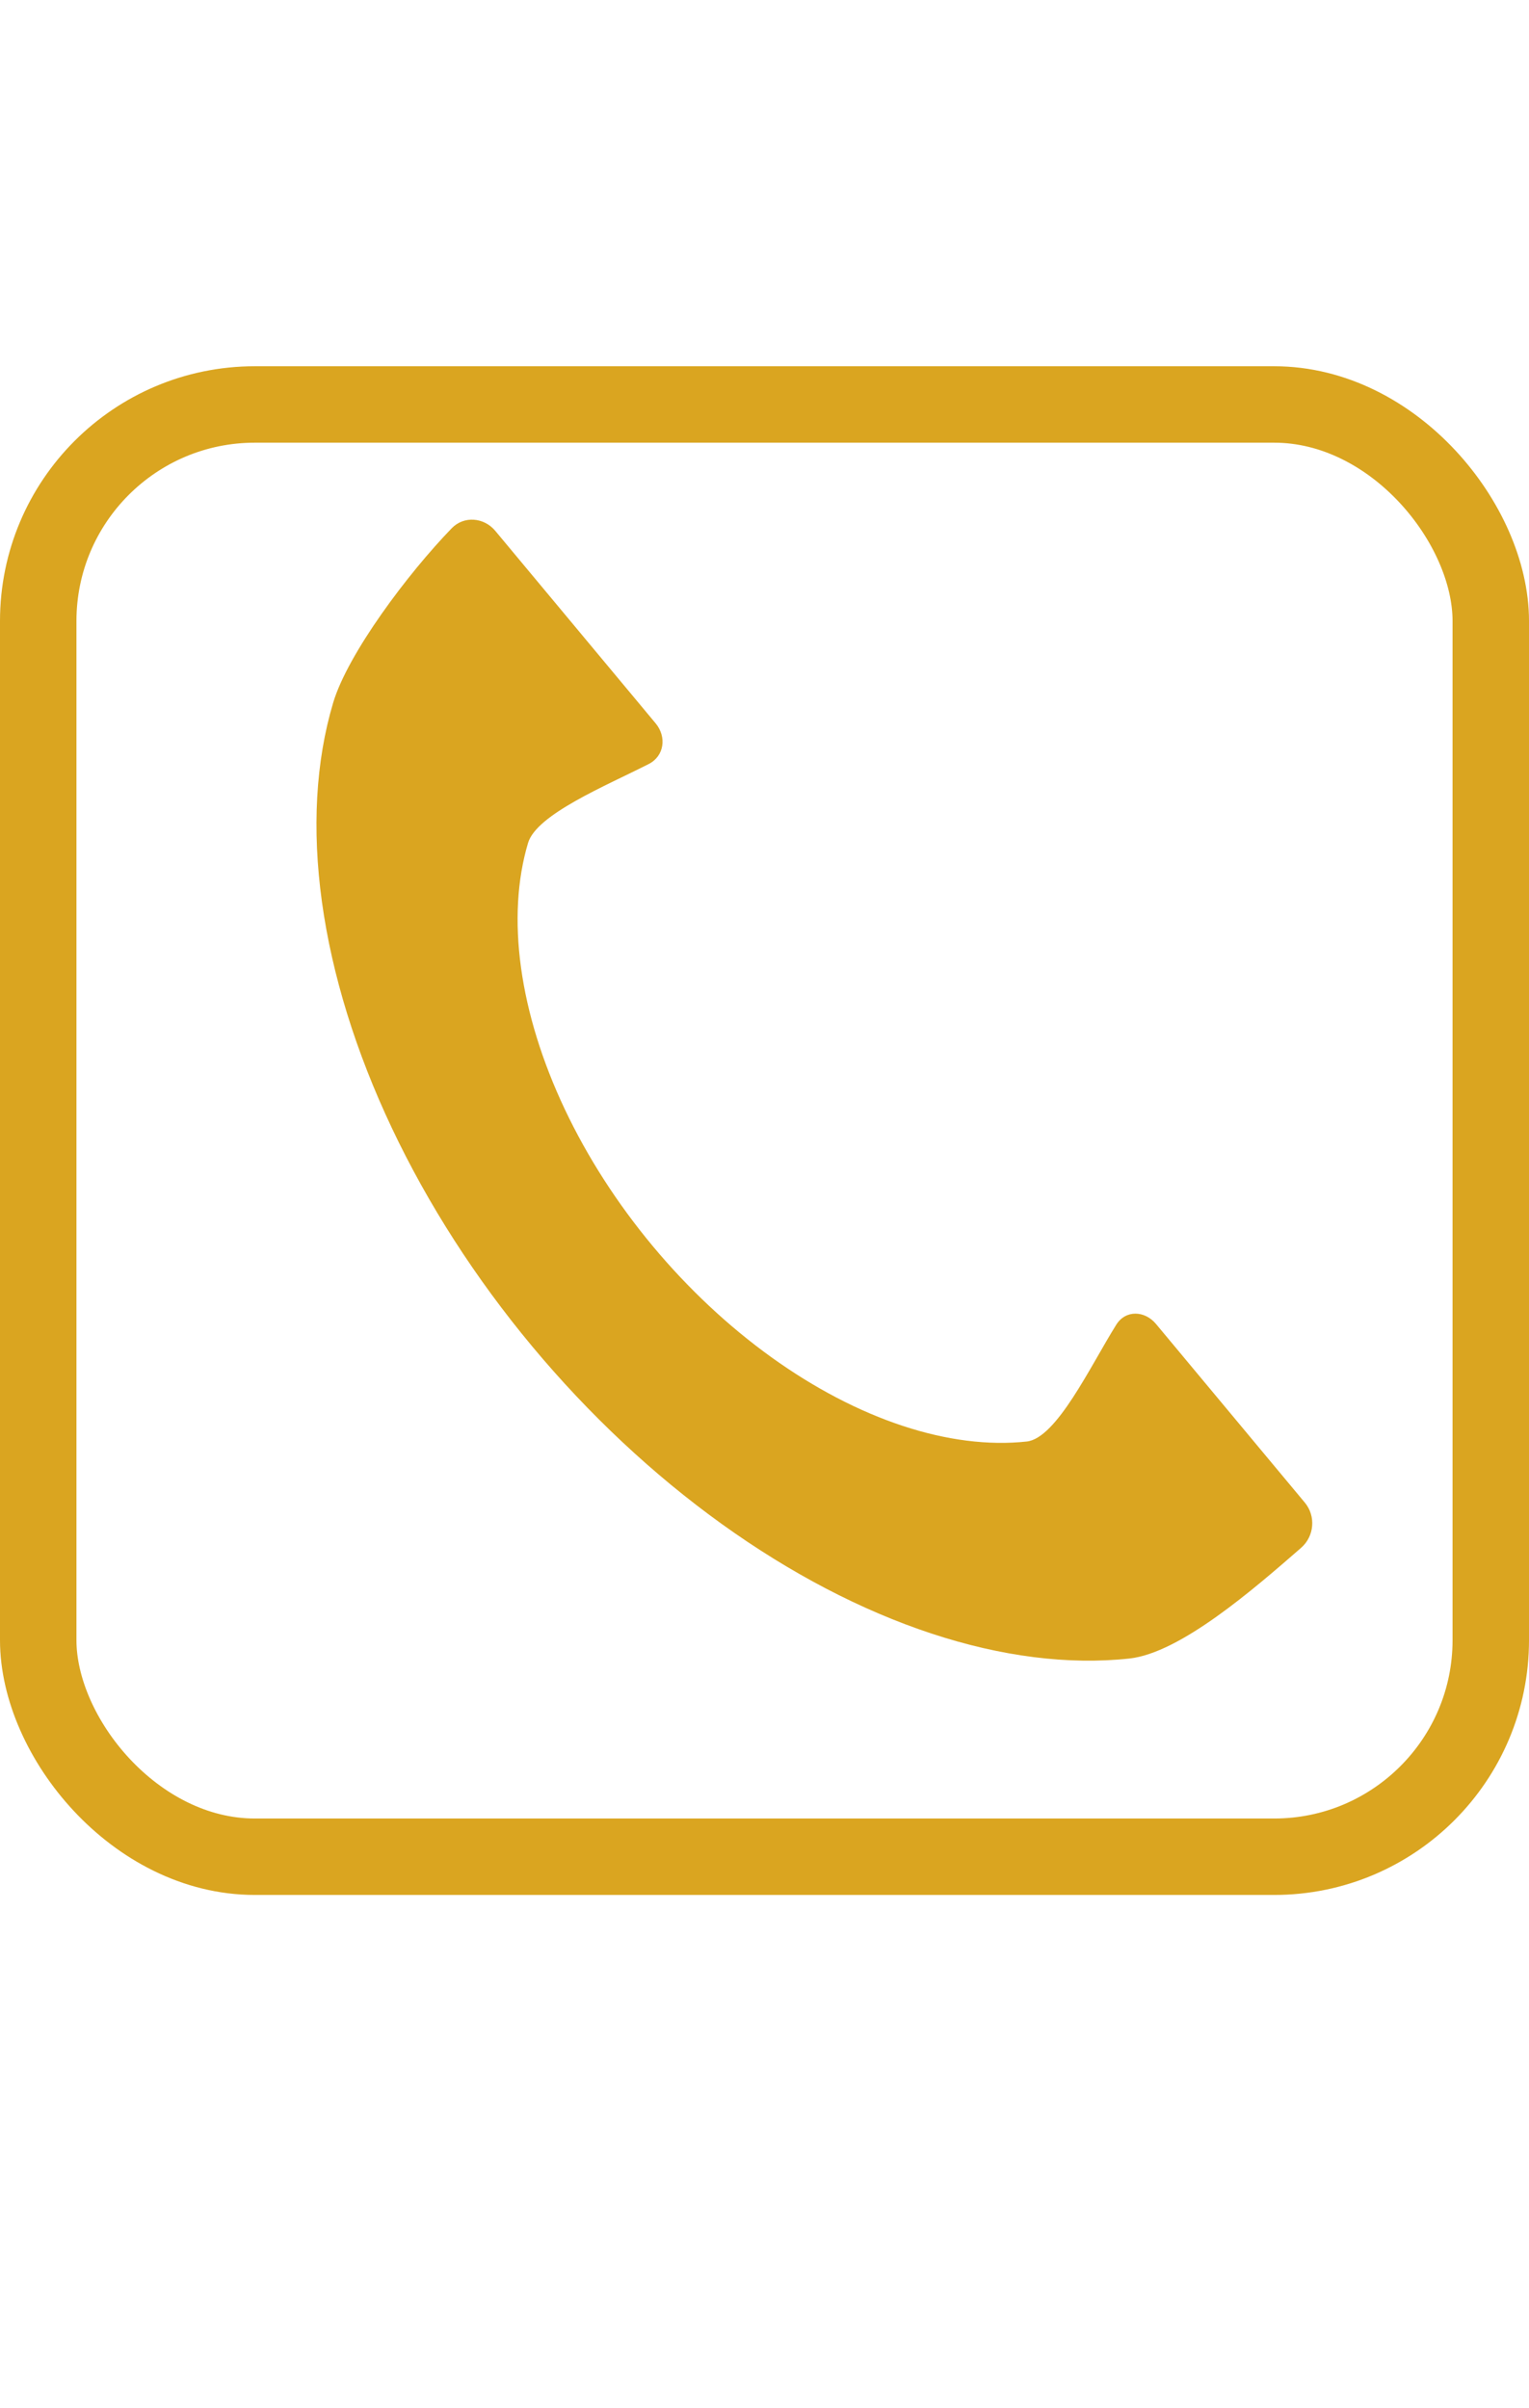 <svg width="40" height="63" viewBox="0 0 240 263" fill="none" xmlns="http://www.w3.org/2000/svg">
<rect x="6" y="6" width="228" height="228" rx="34" stroke="#DAA520" stroke-width="12"/>
<path d="M204.811 178.404C206.579 180.526 206.306 183.691 204.225 185.506C196.792 191.987 185.268 202.016 177.27 202.883C167.73 203.916 157.169 202.581 146.189 198.955C135.208 195.329 124.024 189.482 113.275 181.748C102.525 174.014 92.421 164.545 83.539 153.881C74.657 143.217 67.17 131.567 61.508 119.596C55.845 107.625 52.117 95.568 50.535 84.113C48.954 72.658 49.551 62.03 52.293 52.834C54.592 45.122 64.01 32.55 70.909 25.429C72.831 23.446 75.974 23.72 77.741 25.842L102.905 56.054C104.672 58.176 104.28 61.2 101.819 62.453C95.143 65.852 84.228 70.337 82.885 74.844C81.168 80.603 80.794 87.26 81.784 94.433C82.775 101.607 85.11 109.158 88.656 116.655C92.202 124.152 96.891 131.448 102.453 138.127C108.016 144.805 114.344 150.735 121.076 155.579C127.808 160.422 134.812 164.084 141.689 166.355C148.566 168.626 155.18 169.462 161.154 168.815C165.845 168.307 171.144 156.985 175.219 150.467C176.683 148.125 179.684 148.235 181.451 150.357L204.811 178.404Z" fill="#DAA520"/>
</svg>
